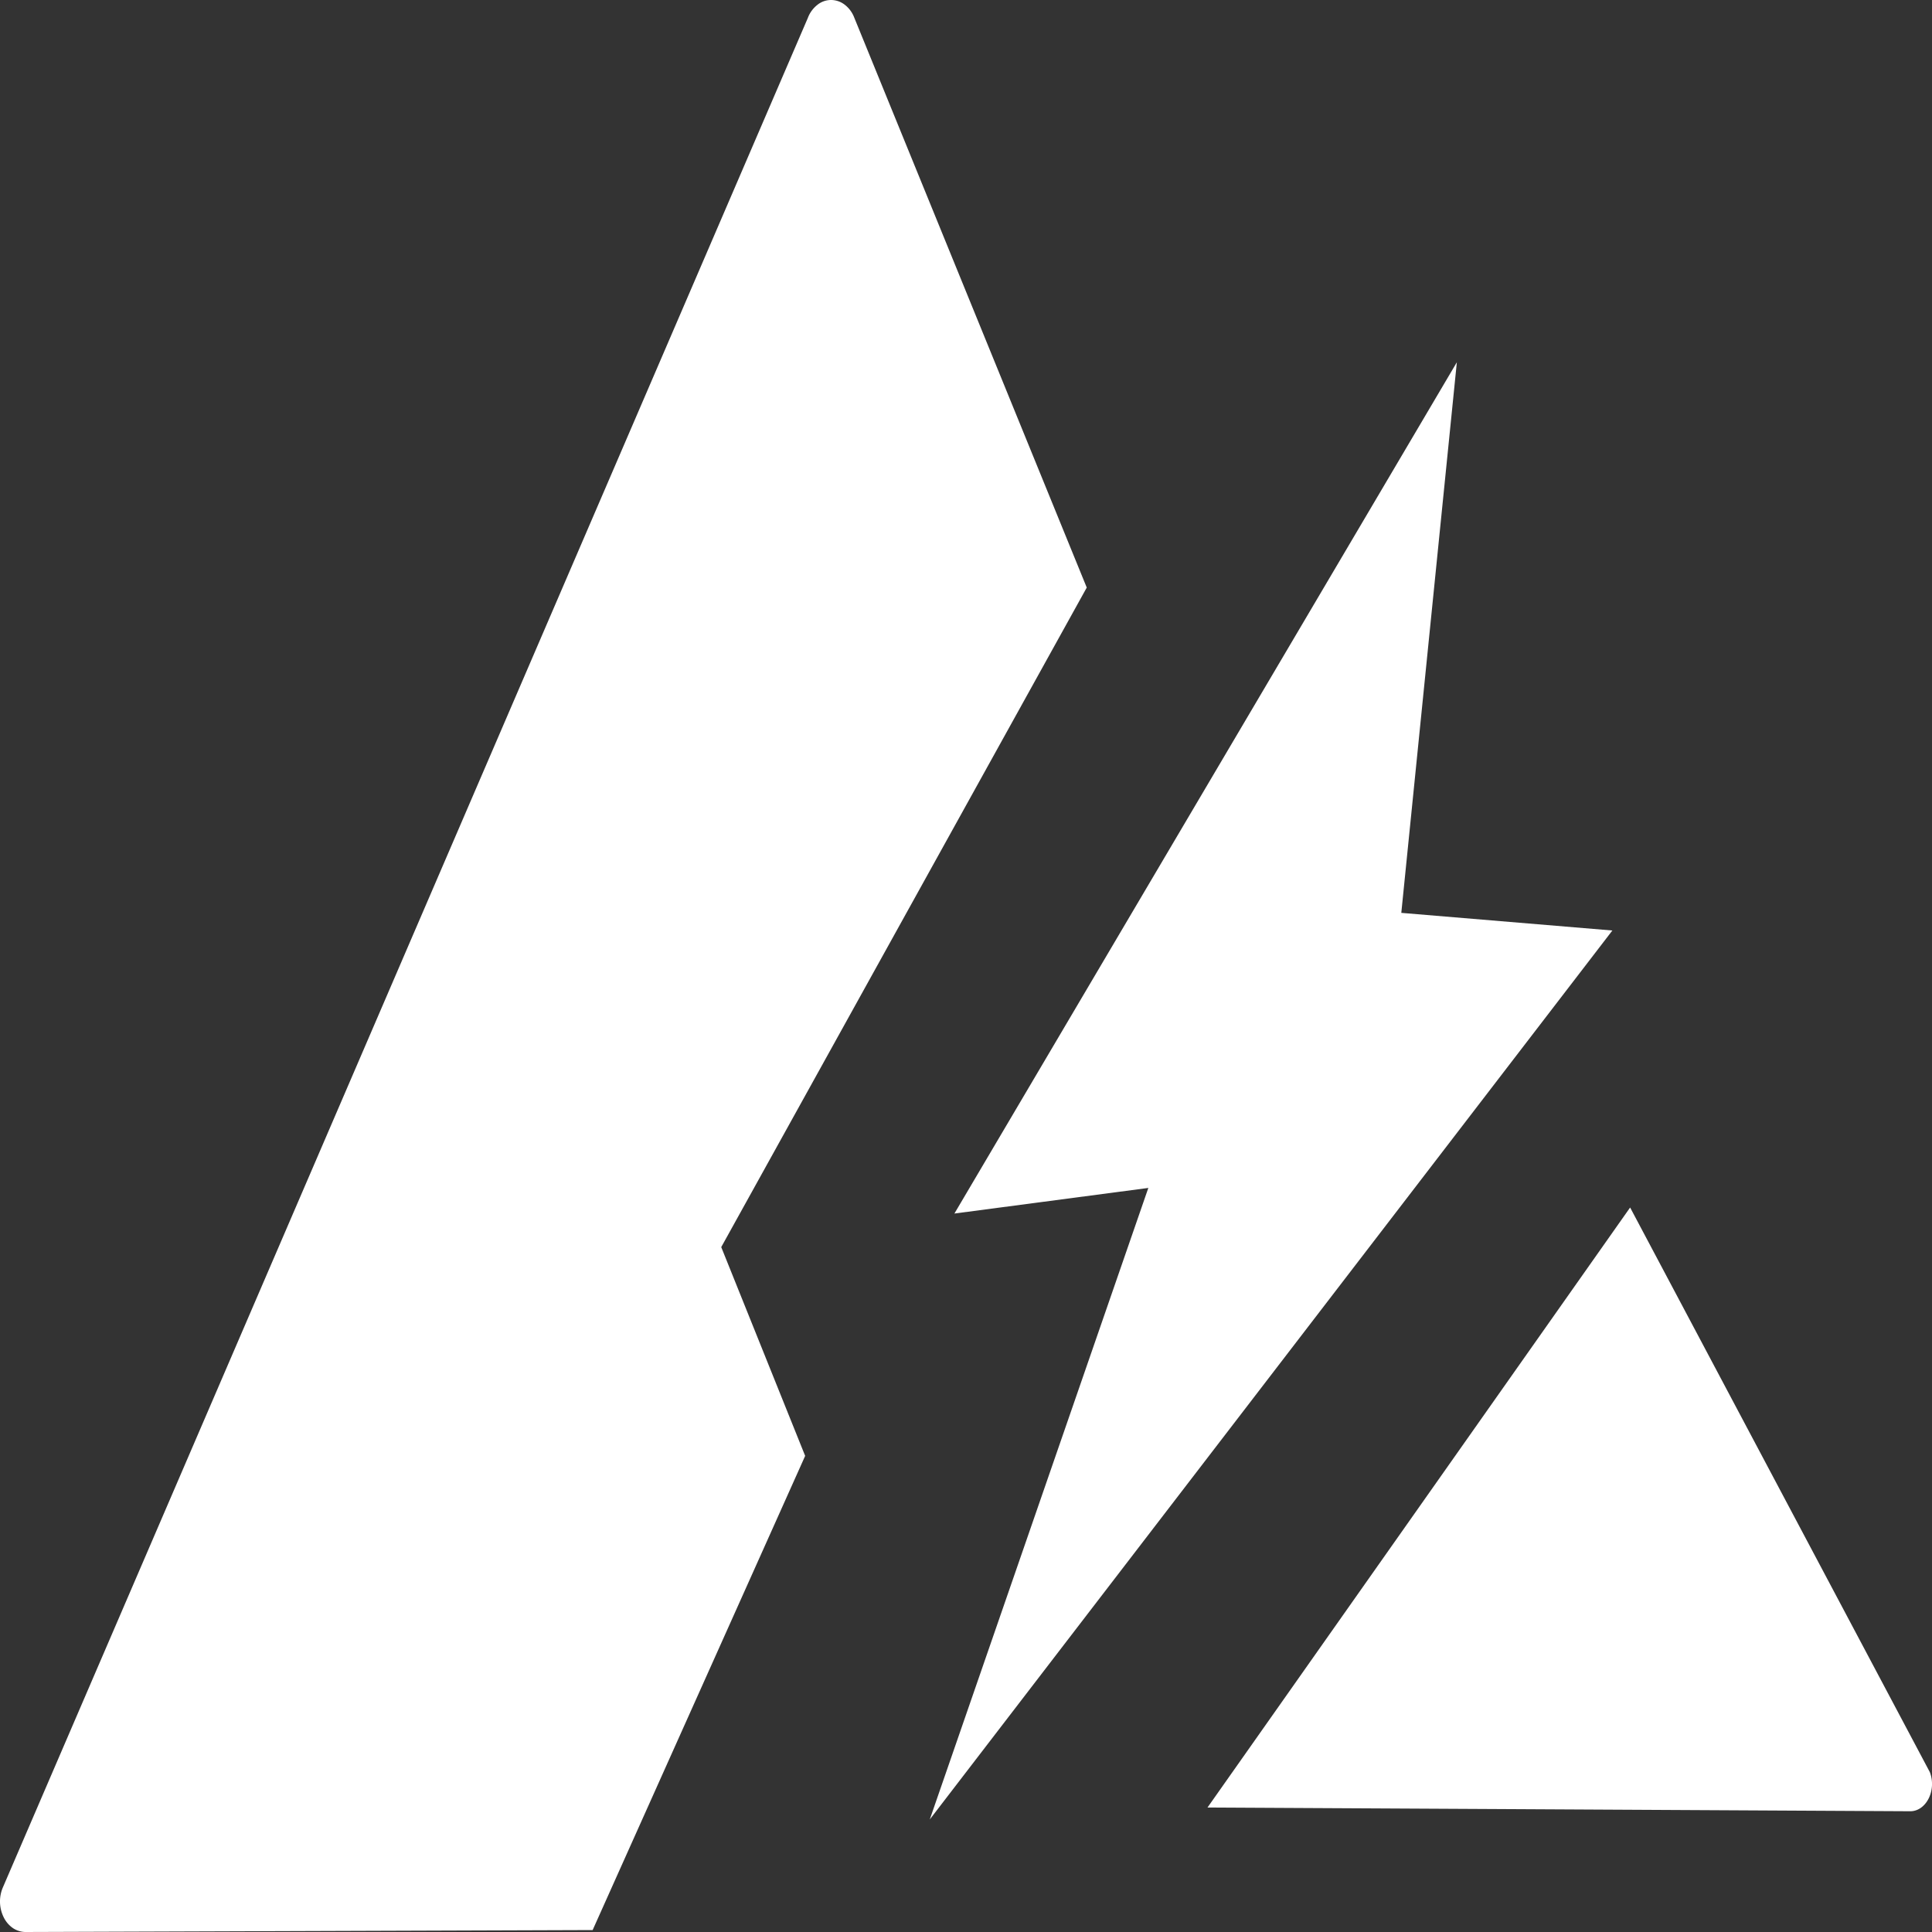 <svg xmlns="http://www.w3.org/2000/svg" width="16" height="16" fill="#FFF" class="qi-1250" viewBox="0 0 16 16">
  <rect x="0" y="0" width="16" height="16" fill="#333333" stroke="none"/>
  <path d="M5.973 10.328 9 4.866 7.073.142a.243.243 0 0 0-.08-.105A.186.186 0 0 0 6.88 0a.18.18 0 0 0-.113.042.247.247 0 0 0-.077.107L.022 15.635a.296.296 0 0 0 .01.246.232.232 0 0 0 .077.088c.031.02.067.031.103.031l4.696-.016 1.76-3.927-.695-1.729Zm10.009 4.348L13.5 10 10 14.969l5.82.031c.132 0 .22-.174.162-.324ZM12.065 3l-.46 4.56 1.748.146L7.7 15.068l1.81-5.23-1.606.212L12.065 3Z"/>
</svg>
